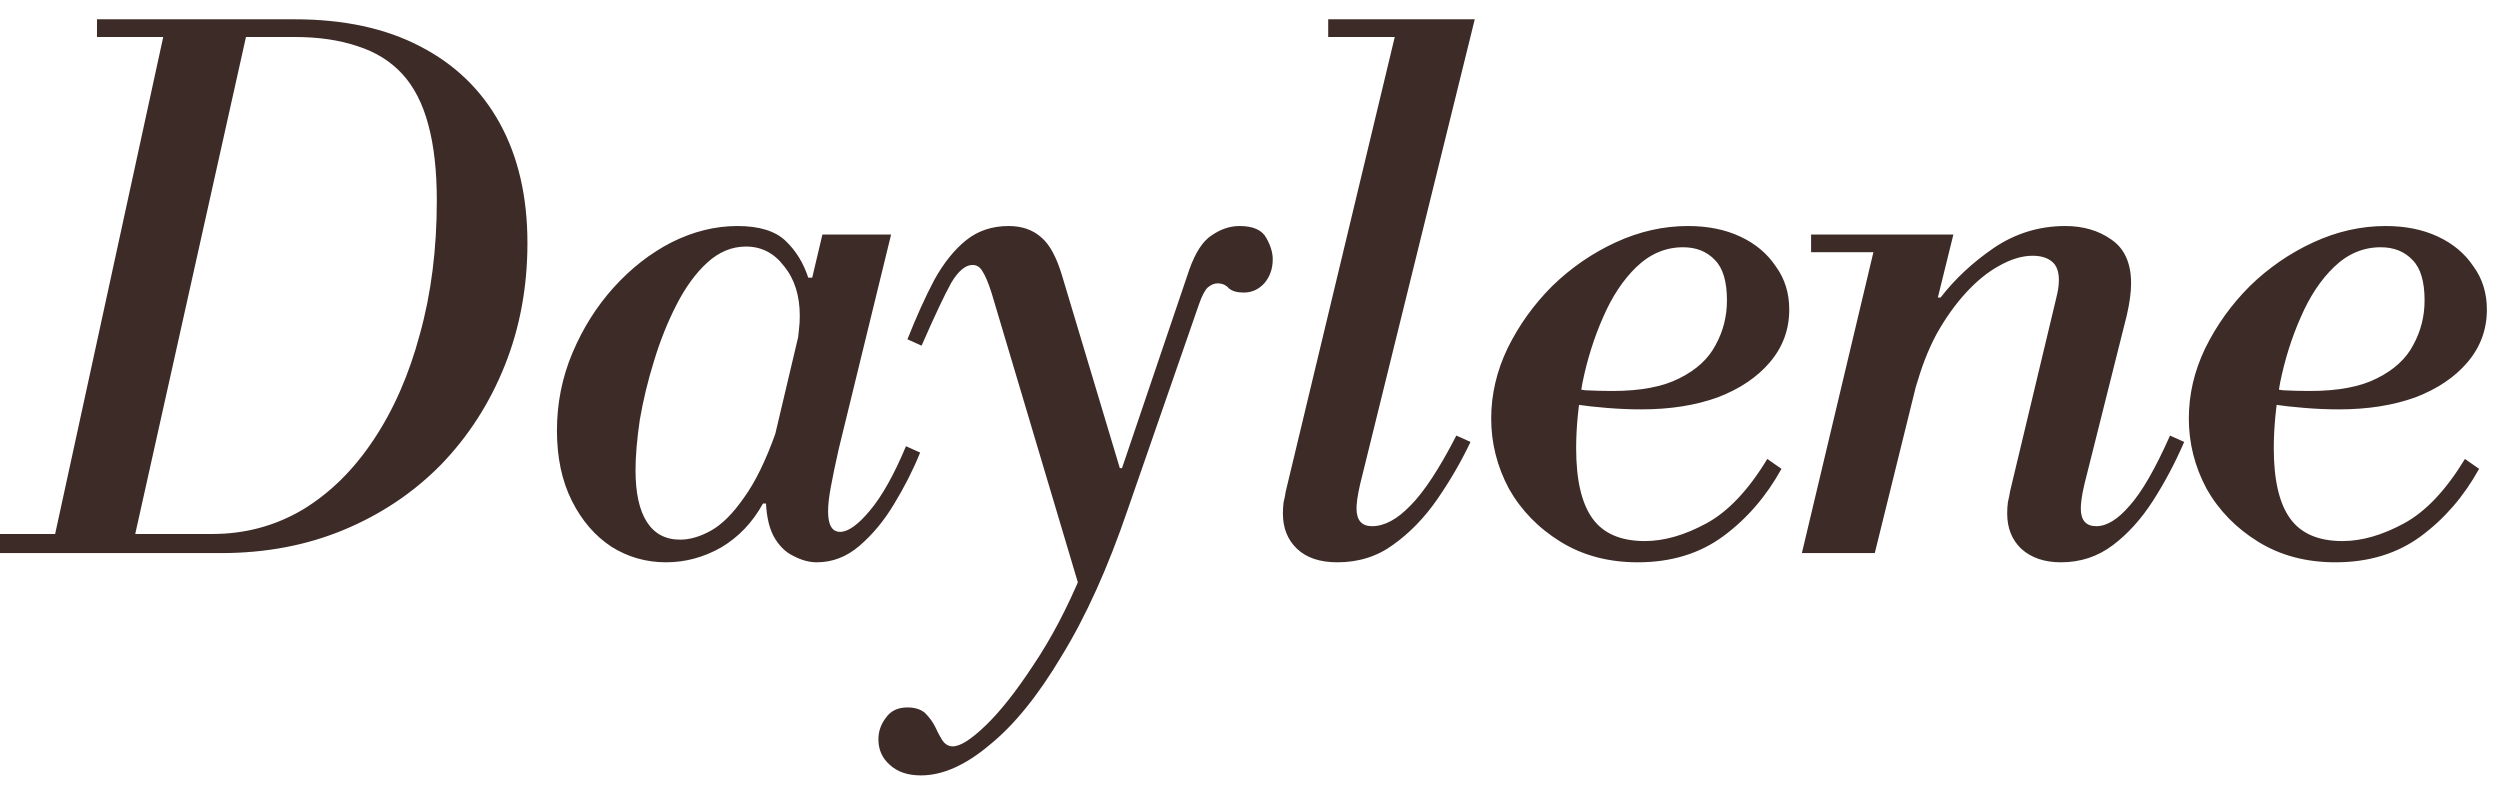 <svg width="113" height="36" viewBox="0 0 113 36" fill="none" xmlns="http://www.w3.org/2000/svg">
<path d="M-0.448 25V24.136H9.6C11.072 24.136 12.427 23.773 13.664 23.048C14.901 22.301 15.968 21.256 16.864 19.912C17.781 18.547 18.485 16.947 18.976 15.112C19.488 13.277 19.744 11.261 19.744 9.064C19.744 7.72 19.616 6.579 19.36 5.64C19.104 4.68 18.709 3.912 18.176 3.336C17.643 2.76 16.971 2.344 16.16 2.088C15.349 1.811 14.4 1.672 13.312 1.672H4.384V0.872H13.312C15.531 0.872 17.419 1.277 18.976 2.088C20.555 2.899 21.76 4.061 22.592 5.576C23.424 7.091 23.84 8.893 23.84 10.984C23.84 12.968 23.499 14.813 22.816 16.52C22.133 18.227 21.173 19.72 19.936 21C18.699 22.259 17.237 23.24 15.552 23.944C13.867 24.648 12.011 25 9.984 25H-0.448ZM2.304 25L7.552 0.872H11.296L5.92 25H2.304ZM30.102 25.416C29.206 25.416 28.384 25.181 27.637 24.712C26.891 24.221 26.294 23.528 25.846 22.632C25.398 21.736 25.174 20.68 25.174 19.464C25.174 18.227 25.408 17.053 25.878 15.944C26.347 14.835 26.965 13.853 27.733 13C28.523 12.125 29.398 11.443 30.358 10.952C31.339 10.461 32.331 10.216 33.334 10.216C34.315 10.216 35.04 10.44 35.51 10.888C35.979 11.336 36.32 11.891 36.533 12.552H36.725L36.053 15.464C36.075 15.229 36.096 15.027 36.117 14.856C36.139 14.685 36.15 14.493 36.15 14.28C36.15 13.363 35.915 12.616 35.446 12.04C34.998 11.443 34.422 11.144 33.718 11.144C33.078 11.144 32.491 11.389 31.957 11.88C31.445 12.349 30.987 12.979 30.581 13.768C30.176 14.557 29.835 15.411 29.558 16.328C29.28 17.224 29.067 18.109 28.918 18.984C28.79 19.859 28.726 20.616 28.726 21.256C28.726 22.28 28.896 23.059 29.238 23.592C29.579 24.125 30.08 24.392 30.741 24.392C31.189 24.392 31.659 24.253 32.15 23.976C32.64 23.699 33.131 23.208 33.621 22.504C34.133 21.8 34.614 20.819 35.062 19.56L34.678 22.76H34.486C34.016 23.613 33.387 24.275 32.597 24.744C31.808 25.192 30.976 25.416 30.102 25.416ZM36.917 25.416C36.576 25.416 36.224 25.32 35.861 25.128C35.499 24.957 35.2 24.659 34.965 24.232C34.731 23.784 34.614 23.176 34.614 22.408C34.614 22.088 34.635 21.736 34.678 21.352C34.742 20.968 34.827 20.541 34.934 20.072L37.173 10.6H40.278L37.91 20.296C37.76 20.957 37.643 21.523 37.557 21.992C37.472 22.44 37.429 22.813 37.429 23.112C37.429 23.731 37.611 24.04 37.974 24.04C38.336 24.04 38.784 23.72 39.318 23.08C39.872 22.419 40.416 21.448 40.95 20.168L41.59 20.456C41.27 21.245 40.875 22.024 40.406 22.792C39.958 23.539 39.435 24.168 38.837 24.68C38.261 25.171 37.621 25.416 36.917 25.416ZM41.624 35.048C41.027 35.048 40.558 34.888 40.216 34.568C39.875 34.269 39.704 33.885 39.704 33.416C39.704 33.053 39.822 32.723 40.056 32.424C40.27 32.125 40.59 31.976 41.016 31.976C41.358 31.976 41.624 32.061 41.816 32.232C42.008 32.424 42.158 32.627 42.264 32.84C42.371 33.075 42.478 33.277 42.584 33.448C42.712 33.64 42.872 33.736 43.064 33.736C43.406 33.736 43.907 33.416 44.568 32.776C45.23 32.136 45.944 31.229 46.712 30.056C47.502 28.883 48.227 27.507 48.888 25.928L49.912 23.528L53.752 12.2C54.03 11.411 54.371 10.888 54.776 10.632C55.182 10.355 55.598 10.216 56.024 10.216C56.643 10.216 57.048 10.397 57.24 10.76C57.432 11.101 57.528 11.421 57.528 11.72C57.528 12.147 57.4 12.509 57.144 12.808C56.888 13.085 56.579 13.224 56.216 13.224C55.918 13.224 55.694 13.16 55.544 13.032C55.416 12.883 55.246 12.808 55.032 12.808C54.883 12.808 54.734 12.872 54.584 13C54.456 13.128 54.328 13.373 54.2 13.736L50.968 23.048C50.072 25.672 49.08 27.869 47.992 29.64C46.926 31.432 45.838 32.776 44.728 33.672C43.64 34.589 42.606 35.048 41.624 35.048ZM48.792 26.568L44.824 13.256C44.675 12.787 44.536 12.456 44.408 12.264C44.302 12.072 44.152 11.976 43.96 11.976C43.64 11.976 43.32 12.243 43 12.776C42.702 13.309 42.254 14.259 41.656 15.624L41.016 15.336C41.422 14.312 41.827 13.416 42.232 12.648C42.659 11.88 43.139 11.283 43.672 10.856C44.206 10.429 44.846 10.216 45.592 10.216C46.19 10.216 46.68 10.387 47.064 10.728C47.448 11.048 47.768 11.645 48.024 12.52L50.616 21.16H50.744L51.032 22.376L48.792 26.568ZM60.451 25.416C59.662 25.416 59.054 25.213 58.627 24.808C58.201 24.403 57.987 23.869 57.987 23.208C57.987 23.037 57.998 22.867 58.019 22.696C58.062 22.525 58.094 22.365 58.115 22.216L63.235 0.872H66.659L61.475 21.896C61.411 22.173 61.369 22.397 61.347 22.568C61.326 22.739 61.315 22.877 61.315 22.984C61.315 23.517 61.55 23.784 62.019 23.784C62.574 23.784 63.15 23.475 63.747 22.856C64.366 22.237 65.059 21.181 65.827 19.688L66.467 19.976C66.041 20.872 65.539 21.736 64.963 22.568C64.387 23.4 63.726 24.083 62.979 24.616C62.254 25.149 61.411 25.416 60.451 25.416ZM60.035 1.672V0.872H66.275V1.672H60.035ZM74.026 25.416C72.704 25.416 71.541 25.107 70.538 24.488C69.536 23.869 68.757 23.069 68.202 22.088C67.669 21.085 67.402 20.029 67.402 18.92C67.402 17.832 67.648 16.776 68.138 15.752C68.65 14.707 69.322 13.768 70.154 12.936C71.008 12.104 71.968 11.443 73.034 10.952C74.101 10.461 75.189 10.216 76.298 10.216C77.194 10.216 77.984 10.376 78.666 10.696C79.349 11.016 79.882 11.464 80.266 12.04C80.672 12.595 80.874 13.245 80.874 13.992C80.874 14.888 80.586 15.677 80.01 16.36C79.434 17.043 78.645 17.576 77.642 17.96C76.64 18.323 75.488 18.504 74.186 18.504C73.696 18.504 73.184 18.483 72.65 18.44C72.117 18.397 71.637 18.344 71.21 18.28C70.805 18.216 70.528 18.173 70.378 18.152L70.538 17.352C70.901 17.501 71.274 17.597 71.658 17.64C72.042 17.661 72.448 17.672 72.874 17.672C74.154 17.672 75.168 17.48 75.914 17.096C76.682 16.712 77.226 16.211 77.546 15.592C77.888 14.973 78.058 14.301 78.058 13.576C78.058 12.723 77.877 12.115 77.514 11.752C77.152 11.368 76.672 11.176 76.074 11.176C75.285 11.176 74.581 11.475 73.962 12.072C73.365 12.648 72.864 13.405 72.458 14.344C72.053 15.261 71.744 16.243 71.53 17.288C71.338 18.333 71.242 19.325 71.242 20.264C71.242 21.693 71.488 22.749 71.978 23.432C72.469 24.115 73.258 24.456 74.346 24.456C75.221 24.456 76.149 24.189 77.13 23.656C78.112 23.123 79.029 22.152 79.882 20.744L80.522 21.192C79.84 22.429 78.965 23.443 77.898 24.232C76.832 25.021 75.541 25.416 74.026 25.416ZM93.156 25.416C92.41 25.416 91.812 25.213 91.365 24.808C90.938 24.403 90.725 23.869 90.725 23.208C90.725 23.037 90.735 22.867 90.757 22.696C90.799 22.525 90.831 22.365 90.853 22.216L92.933 13.512C92.975 13.341 93.007 13.192 93.028 13.064C93.05 12.936 93.061 12.797 93.061 12.648C93.061 12.264 92.954 11.987 92.74 11.816C92.527 11.645 92.239 11.56 91.876 11.56C91.407 11.56 90.906 11.709 90.373 12.008C89.861 12.285 89.359 12.691 88.868 13.224C88.378 13.757 87.93 14.387 87.525 15.112C87.141 15.837 86.831 16.637 86.597 17.512L87.493 13.448H87.716C88.356 12.616 89.156 11.869 90.117 11.208C91.098 10.547 92.175 10.216 93.349 10.216C94.159 10.216 94.853 10.419 95.428 10.824C96.026 11.229 96.325 11.891 96.325 12.808C96.325 13.213 96.26 13.693 96.132 14.248L94.213 21.896C94.148 22.173 94.106 22.397 94.085 22.568C94.063 22.739 94.052 22.877 94.052 22.984C94.052 23.517 94.287 23.784 94.757 23.784C95.226 23.784 95.727 23.475 96.26 22.856C96.815 22.237 97.423 21.181 98.085 19.688L98.725 19.976C98.319 20.915 97.85 21.8 97.317 22.632C96.783 23.464 96.175 24.136 95.493 24.648C94.81 25.16 94.031 25.416 93.156 25.416ZM81.445 25L84.868 10.6H88.293L84.74 25H81.445ZM81.861 11.4V10.6H87.909V11.4H81.861ZM105.559 25.416C104.236 25.416 103.073 25.107 102.071 24.488C101.068 23.869 100.289 23.069 99.735 22.088C99.201 21.085 98.935 20.029 98.935 18.92C98.935 17.832 99.18 16.776 99.671 15.752C100.183 14.707 100.855 13.768 101.687 12.936C102.54 12.104 103.5 11.443 104.567 10.952C105.633 10.461 106.721 10.216 107.831 10.216C108.727 10.216 109.516 10.376 110.199 10.696C110.881 11.016 111.415 11.464 111.799 12.04C112.204 12.595 112.407 13.245 112.407 13.992C112.407 14.888 112.119 15.677 111.543 16.36C110.967 17.043 110.177 17.576 109.175 17.96C108.172 18.323 107.02 18.504 105.719 18.504C105.228 18.504 104.716 18.483 104.183 18.44C103.649 18.397 103.169 18.344 102.743 18.28C102.337 18.216 102.06 18.173 101.911 18.152L102.071 17.352C102.433 17.501 102.807 17.597 103.191 17.64C103.575 17.661 103.98 17.672 104.407 17.672C105.687 17.672 106.7 17.48 107.447 17.096C108.215 16.712 108.759 16.211 109.079 15.592C109.42 14.973 109.591 14.301 109.591 13.576C109.591 12.723 109.409 12.115 109.047 11.752C108.684 11.368 108.204 11.176 107.607 11.176C106.817 11.176 106.113 11.475 105.495 12.072C104.897 12.648 104.396 13.405 103.991 14.344C103.585 15.261 103.276 16.243 103.063 17.288C102.871 18.333 102.775 19.325 102.775 20.264C102.775 21.693 103.02 22.749 103.511 23.432C104.001 24.115 104.791 24.456 105.879 24.456C106.753 24.456 107.681 24.189 108.663 23.656C109.644 23.123 110.561 22.152 111.415 20.744L112.055 21.192C111.372 22.429 110.497 23.443 109.431 24.232C108.364 25.021 107.073 25.416 105.559 25.416Z" fill="#3D2B27"/>
</svg>
